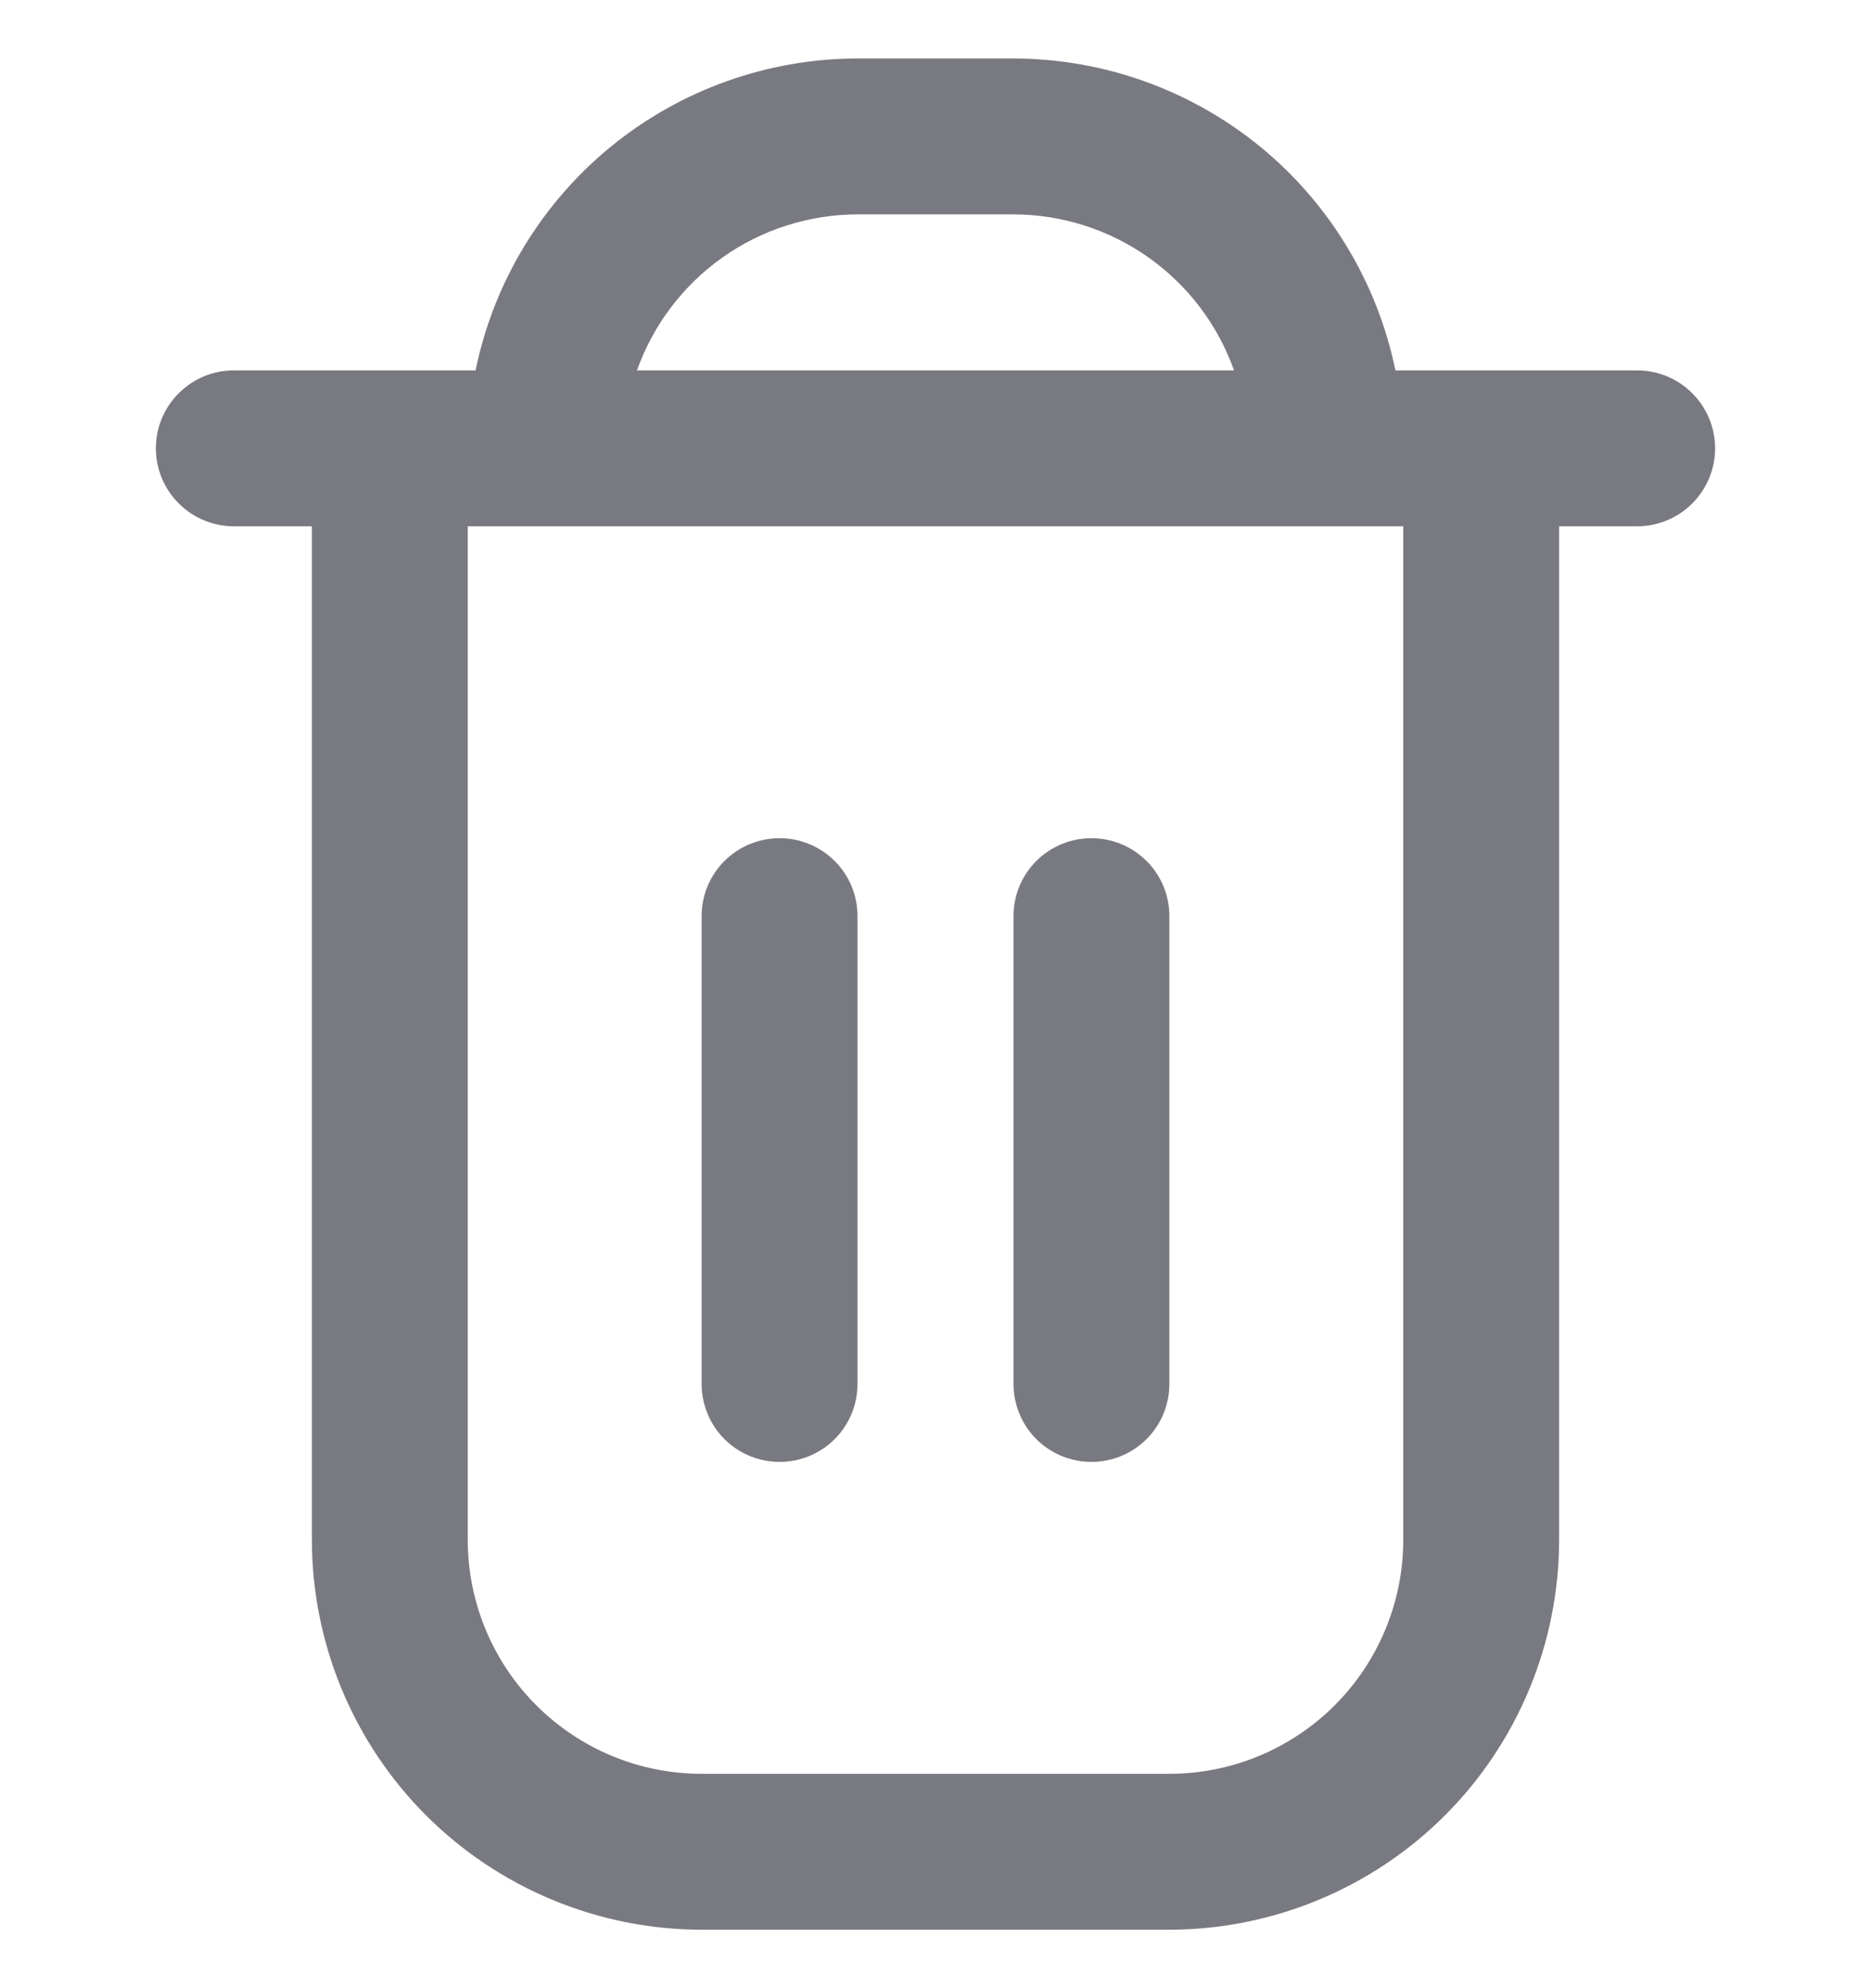 <svg width="16" height="17" viewBox="0 0 16 17" fill="none" xmlns="http://www.w3.org/2000/svg">
<g clip-path="url(#clip0_1_988)">
<path d="M14 3.167H11.933C11.778 2.414 11.369 1.738 10.774 1.252C10.179 0.767 9.435 0.501 8.667 0.5L7.333 0.5C6.565 0.501 5.821 0.767 5.226 1.252C4.631 1.738 4.221 2.414 4.067 3.167H2C1.823 3.167 1.654 3.237 1.529 3.362C1.403 3.487 1.333 3.657 1.333 3.833C1.333 4.01 1.403 4.18 1.529 4.305C1.654 4.43 1.823 4.5 2 4.5H2.667V13.167C2.668 14.05 3.019 14.898 3.644 15.523C4.269 16.147 5.116 16.499 6 16.5H10C10.884 16.499 11.731 16.147 12.356 15.523C12.981 14.898 13.332 14.05 13.333 13.167V4.5H14C14.177 4.5 14.346 4.43 14.471 4.305C14.596 4.18 14.667 4.01 14.667 3.833C14.667 3.657 14.596 3.487 14.471 3.362C14.346 3.237 14.177 3.167 14 3.167ZM7.333 1.833H8.667C9.08 1.834 9.483 1.962 9.821 2.201C10.159 2.44 10.414 2.777 10.553 3.167H5.447C5.586 2.777 5.841 2.44 6.179 2.201C6.516 1.962 6.92 1.834 7.333 1.833ZM12 13.167C12 13.697 11.789 14.206 11.414 14.581C11.039 14.956 10.53 15.167 10 15.167H6C5.469 15.167 4.961 14.956 4.586 14.581C4.211 14.206 4 13.697 4 13.167V4.5H12V13.167Z" fill="#797981"/>
<path d="M6.667 12.5C6.843 12.5 7.013 12.43 7.138 12.305C7.263 12.18 7.333 12.01 7.333 11.833V7.833C7.333 7.656 7.263 7.487 7.138 7.362C7.013 7.237 6.843 7.167 6.667 7.167C6.49 7.167 6.32 7.237 6.195 7.362C6.07 7.487 6 7.656 6 7.833V11.833C6 12.01 6.07 12.18 6.195 12.305C6.32 12.43 6.49 12.5 6.667 12.5Z" fill="#797981"/>
<path d="M9.333 12.5C9.51 12.5 9.68 12.43 9.805 12.305C9.93 12.18 10 12.01 10 11.833V7.833C10 7.656 9.93 7.487 9.805 7.362C9.68 7.237 9.51 7.167 9.333 7.167C9.157 7.167 8.987 7.237 8.862 7.362C8.737 7.487 8.667 7.656 8.667 7.833V11.833C8.667 12.01 8.737 12.18 8.862 12.305C8.987 12.43 9.157 12.5 9.333 12.5Z" fill="#797981"/>
</g>
<defs>
<clipPath id="clip0_1_988">
<rect width="16" height="16" fill="white" transform="translate(0 0.5)"/>
</clipPath>
</defs>
</svg>
